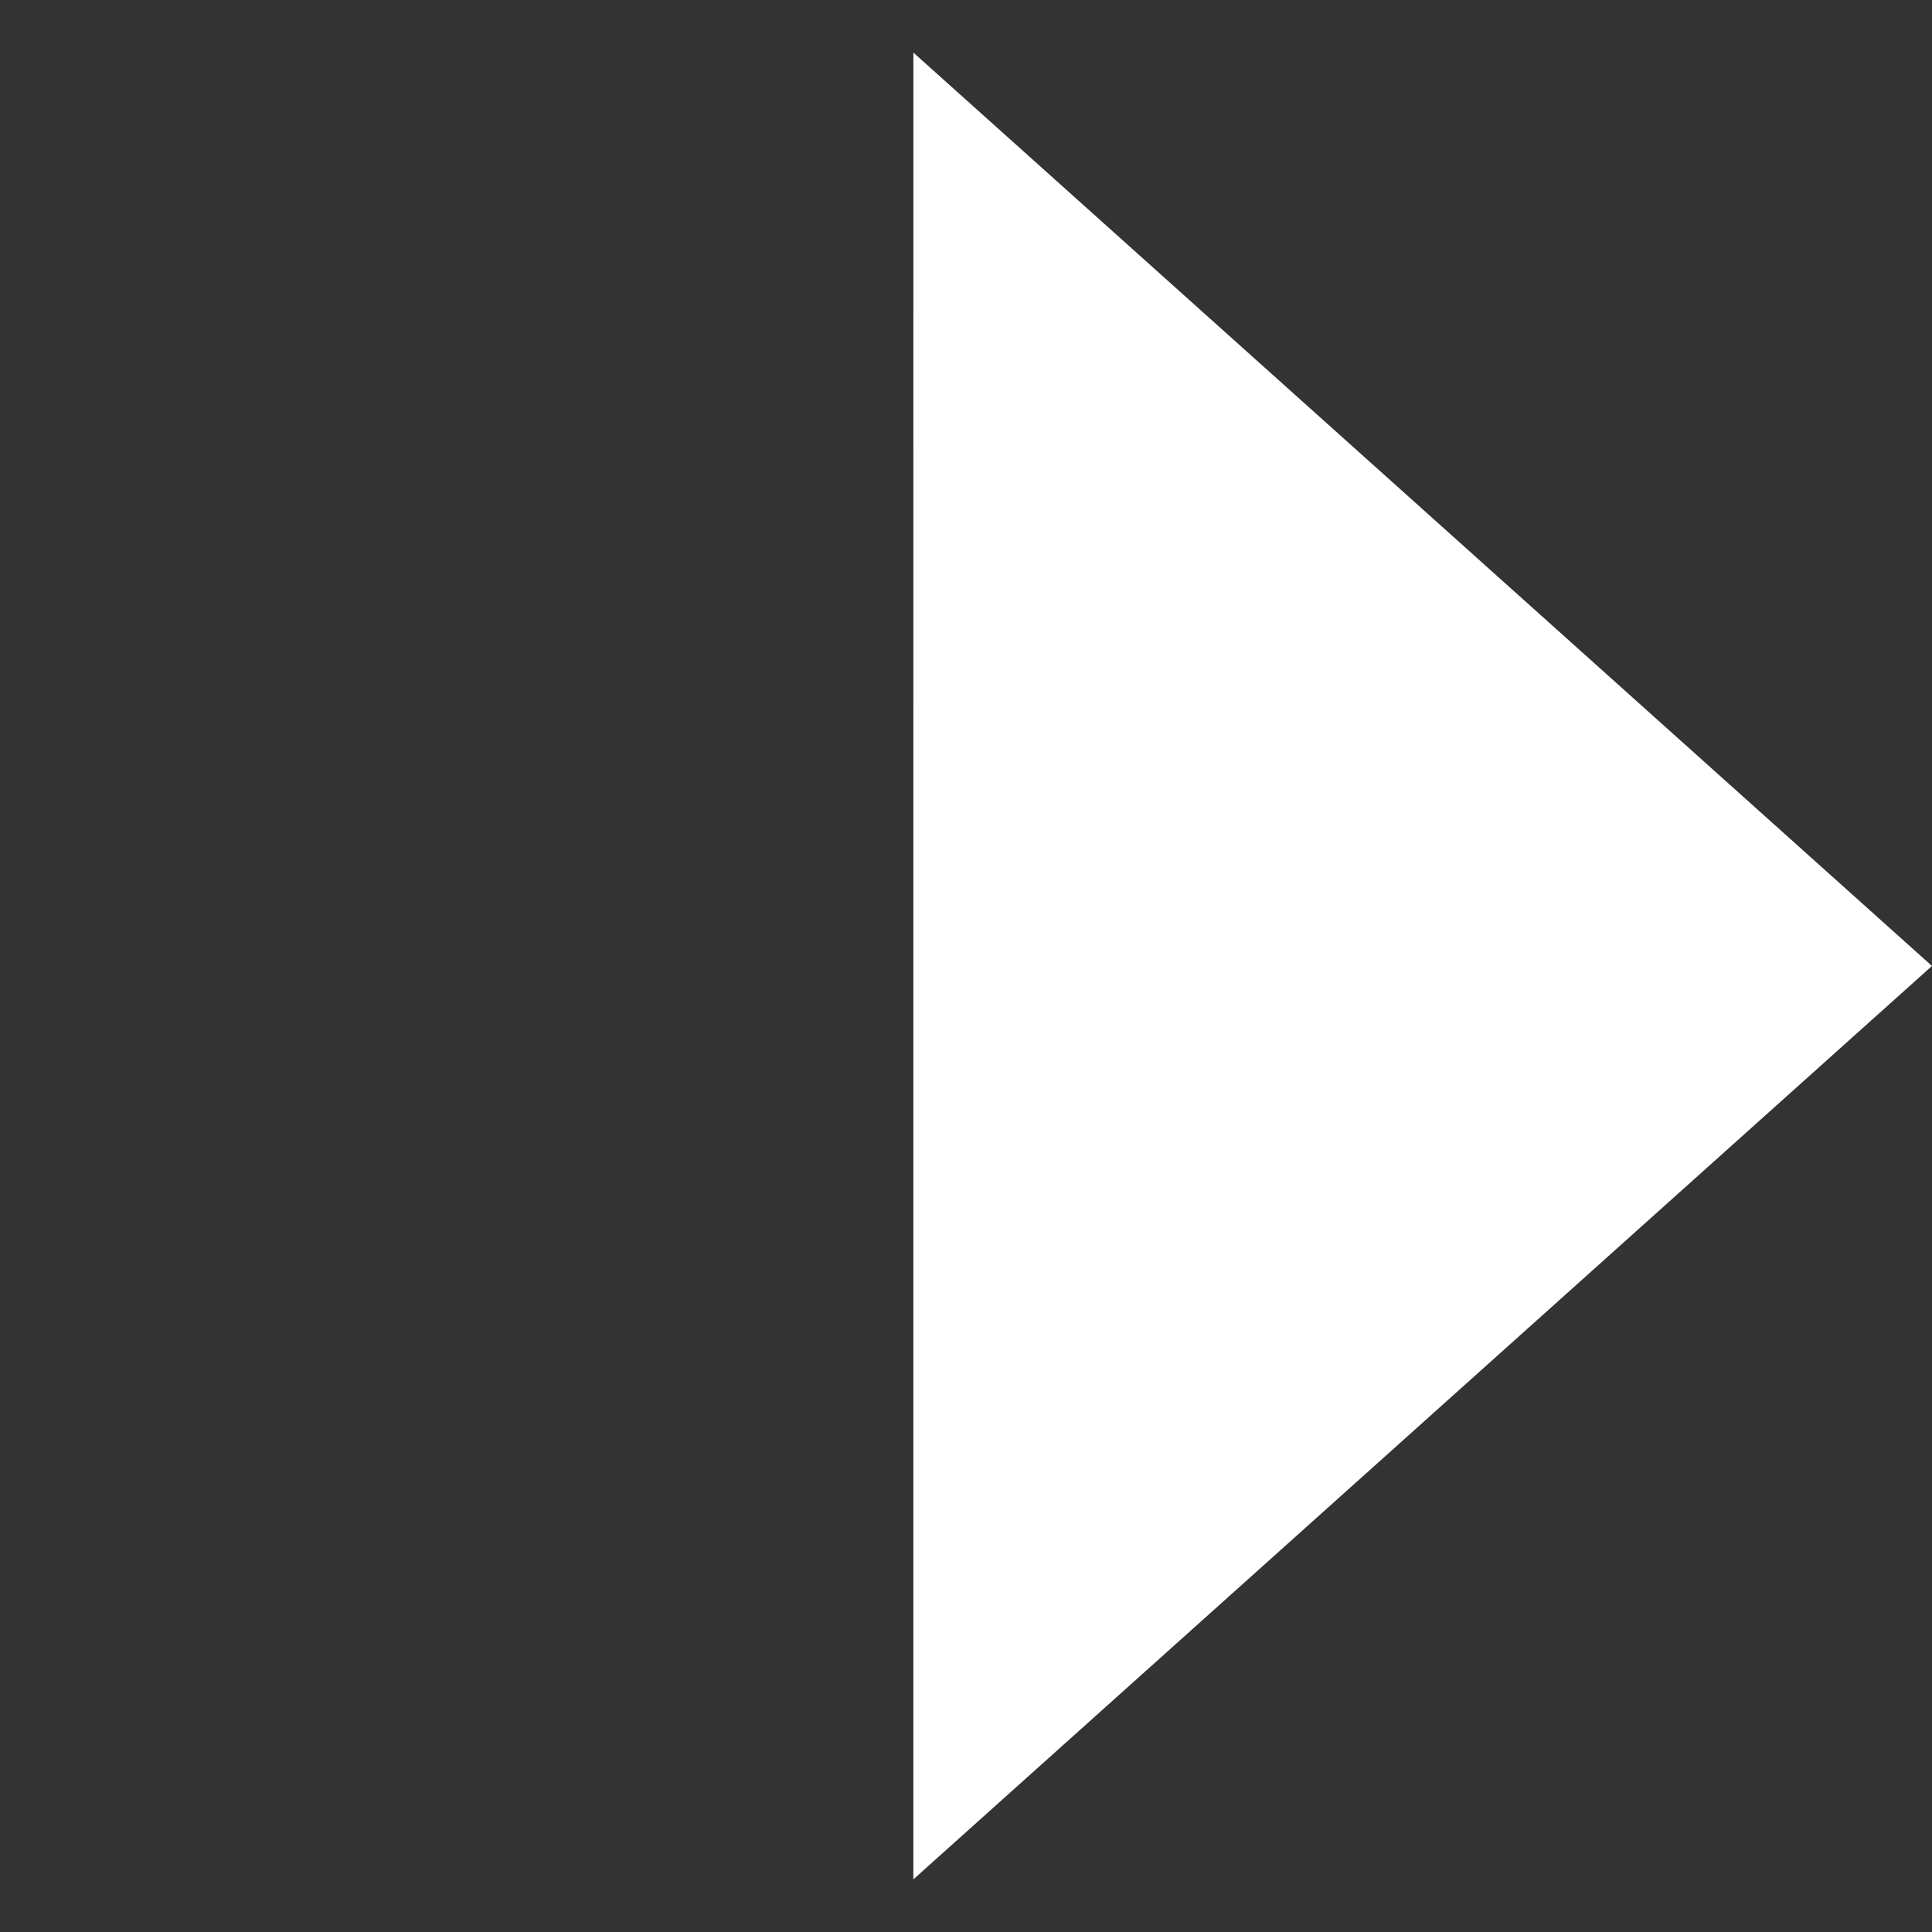 <svg xmlns="http://www.w3.org/2000/svg" width="33.375" height="33.375" viewBox="0 0 33.375 33.375"><rect x="0" y="0" width="33.375" height="33.375" fill="#333333" stroke="none"/><path d="M2.849.2,25.163,22.515,1.564,23.8Z" transform="translate(17.651 34.622) rotate(-135)" fill="#fff"/></svg>
